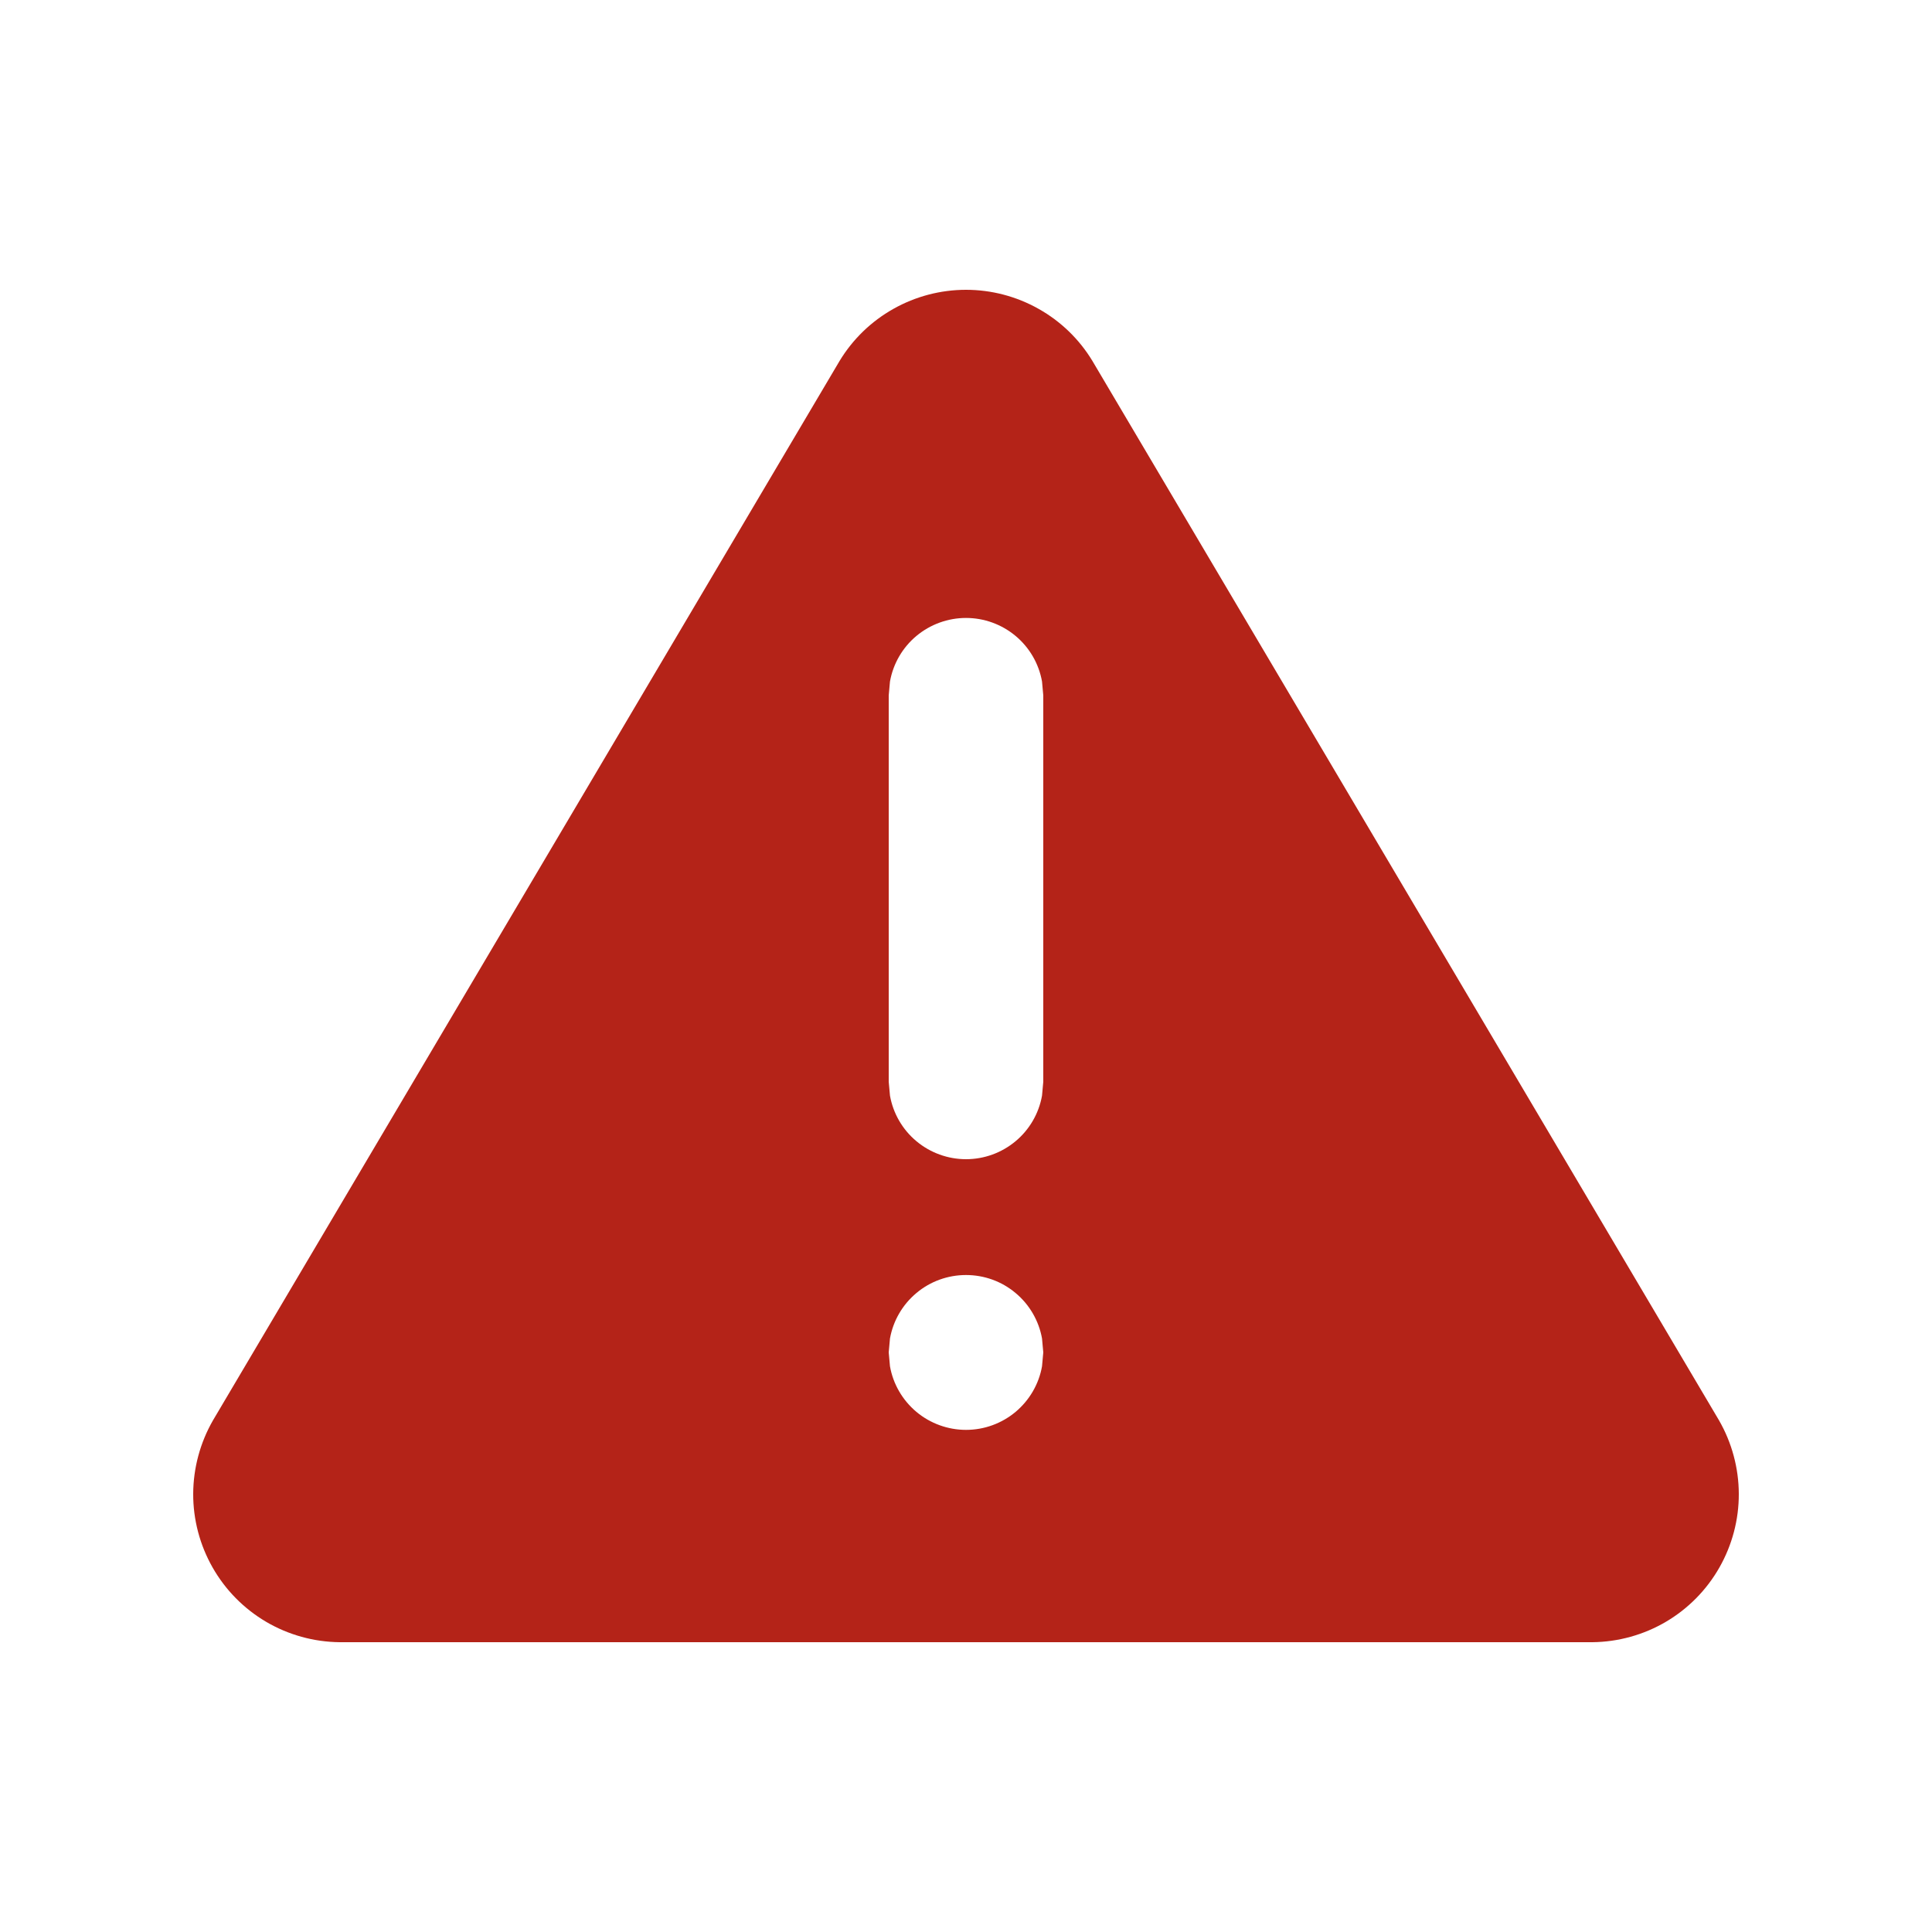 <svg width="20" height="20" viewBox="0 0 20 20" fill="none" xmlns="http://www.w3.org/2000/svg">
<path fill-rule="evenodd" clip-rule="evenodd" d="M2.205 14.703L8.691 3.737C8.827 3.512 9.019 3.326 9.249 3.197C9.478 3.068 9.737 3 10 3C10.263 3 10.522 3.068 10.751 3.197C10.981 3.326 11.173 3.512 11.309 3.737L17.795 14.703C17.928 14.934 17.999 15.197 18 15.464C18.001 15.732 17.931 15.995 17.799 16.227C17.667 16.459 17.476 16.653 17.245 16.789C17.015 16.924 16.753 16.997 16.485 17H3.515C3.247 16.997 2.985 16.924 2.755 16.789C2.524 16.653 2.333 16.459 2.201 16.227C2.069 15.995 1.999 15.732 2 15.464C2.001 15.197 2.072 14.934 2.205 14.703ZM9.213 7.055C9.246 6.87 9.343 6.703 9.487 6.583C9.631 6.463 9.813 6.397 10 6.397C10.188 6.397 10.369 6.463 10.513 6.583C10.657 6.703 10.754 6.87 10.787 7.055L10.8 7.199V11.198L10.787 11.342C10.754 11.527 10.657 11.694 10.513 11.814C10.369 11.934 10.188 12 10 12C9.813 12 9.631 11.934 9.487 11.814C9.343 11.694 9.246 11.527 9.213 11.342L9.2 11.198V7.199L9.213 7.055ZM9.213 13.856C9.246 13.672 9.343 13.505 9.487 13.385C9.631 13.264 9.813 13.199 10 13.199C10.188 13.199 10.369 13.264 10.513 13.385C10.657 13.505 10.754 13.672 10.787 13.856L10.8 14L10.787 14.144C10.754 14.329 10.657 14.495 10.513 14.616C10.369 14.736 10.188 14.802 10 14.802C9.813 14.802 9.631 14.736 9.487 14.616C9.343 14.495 9.246 14.329 9.213 14.144L9.2 14L9.213 13.856Z" fill="#B42318"/>
</svg>
